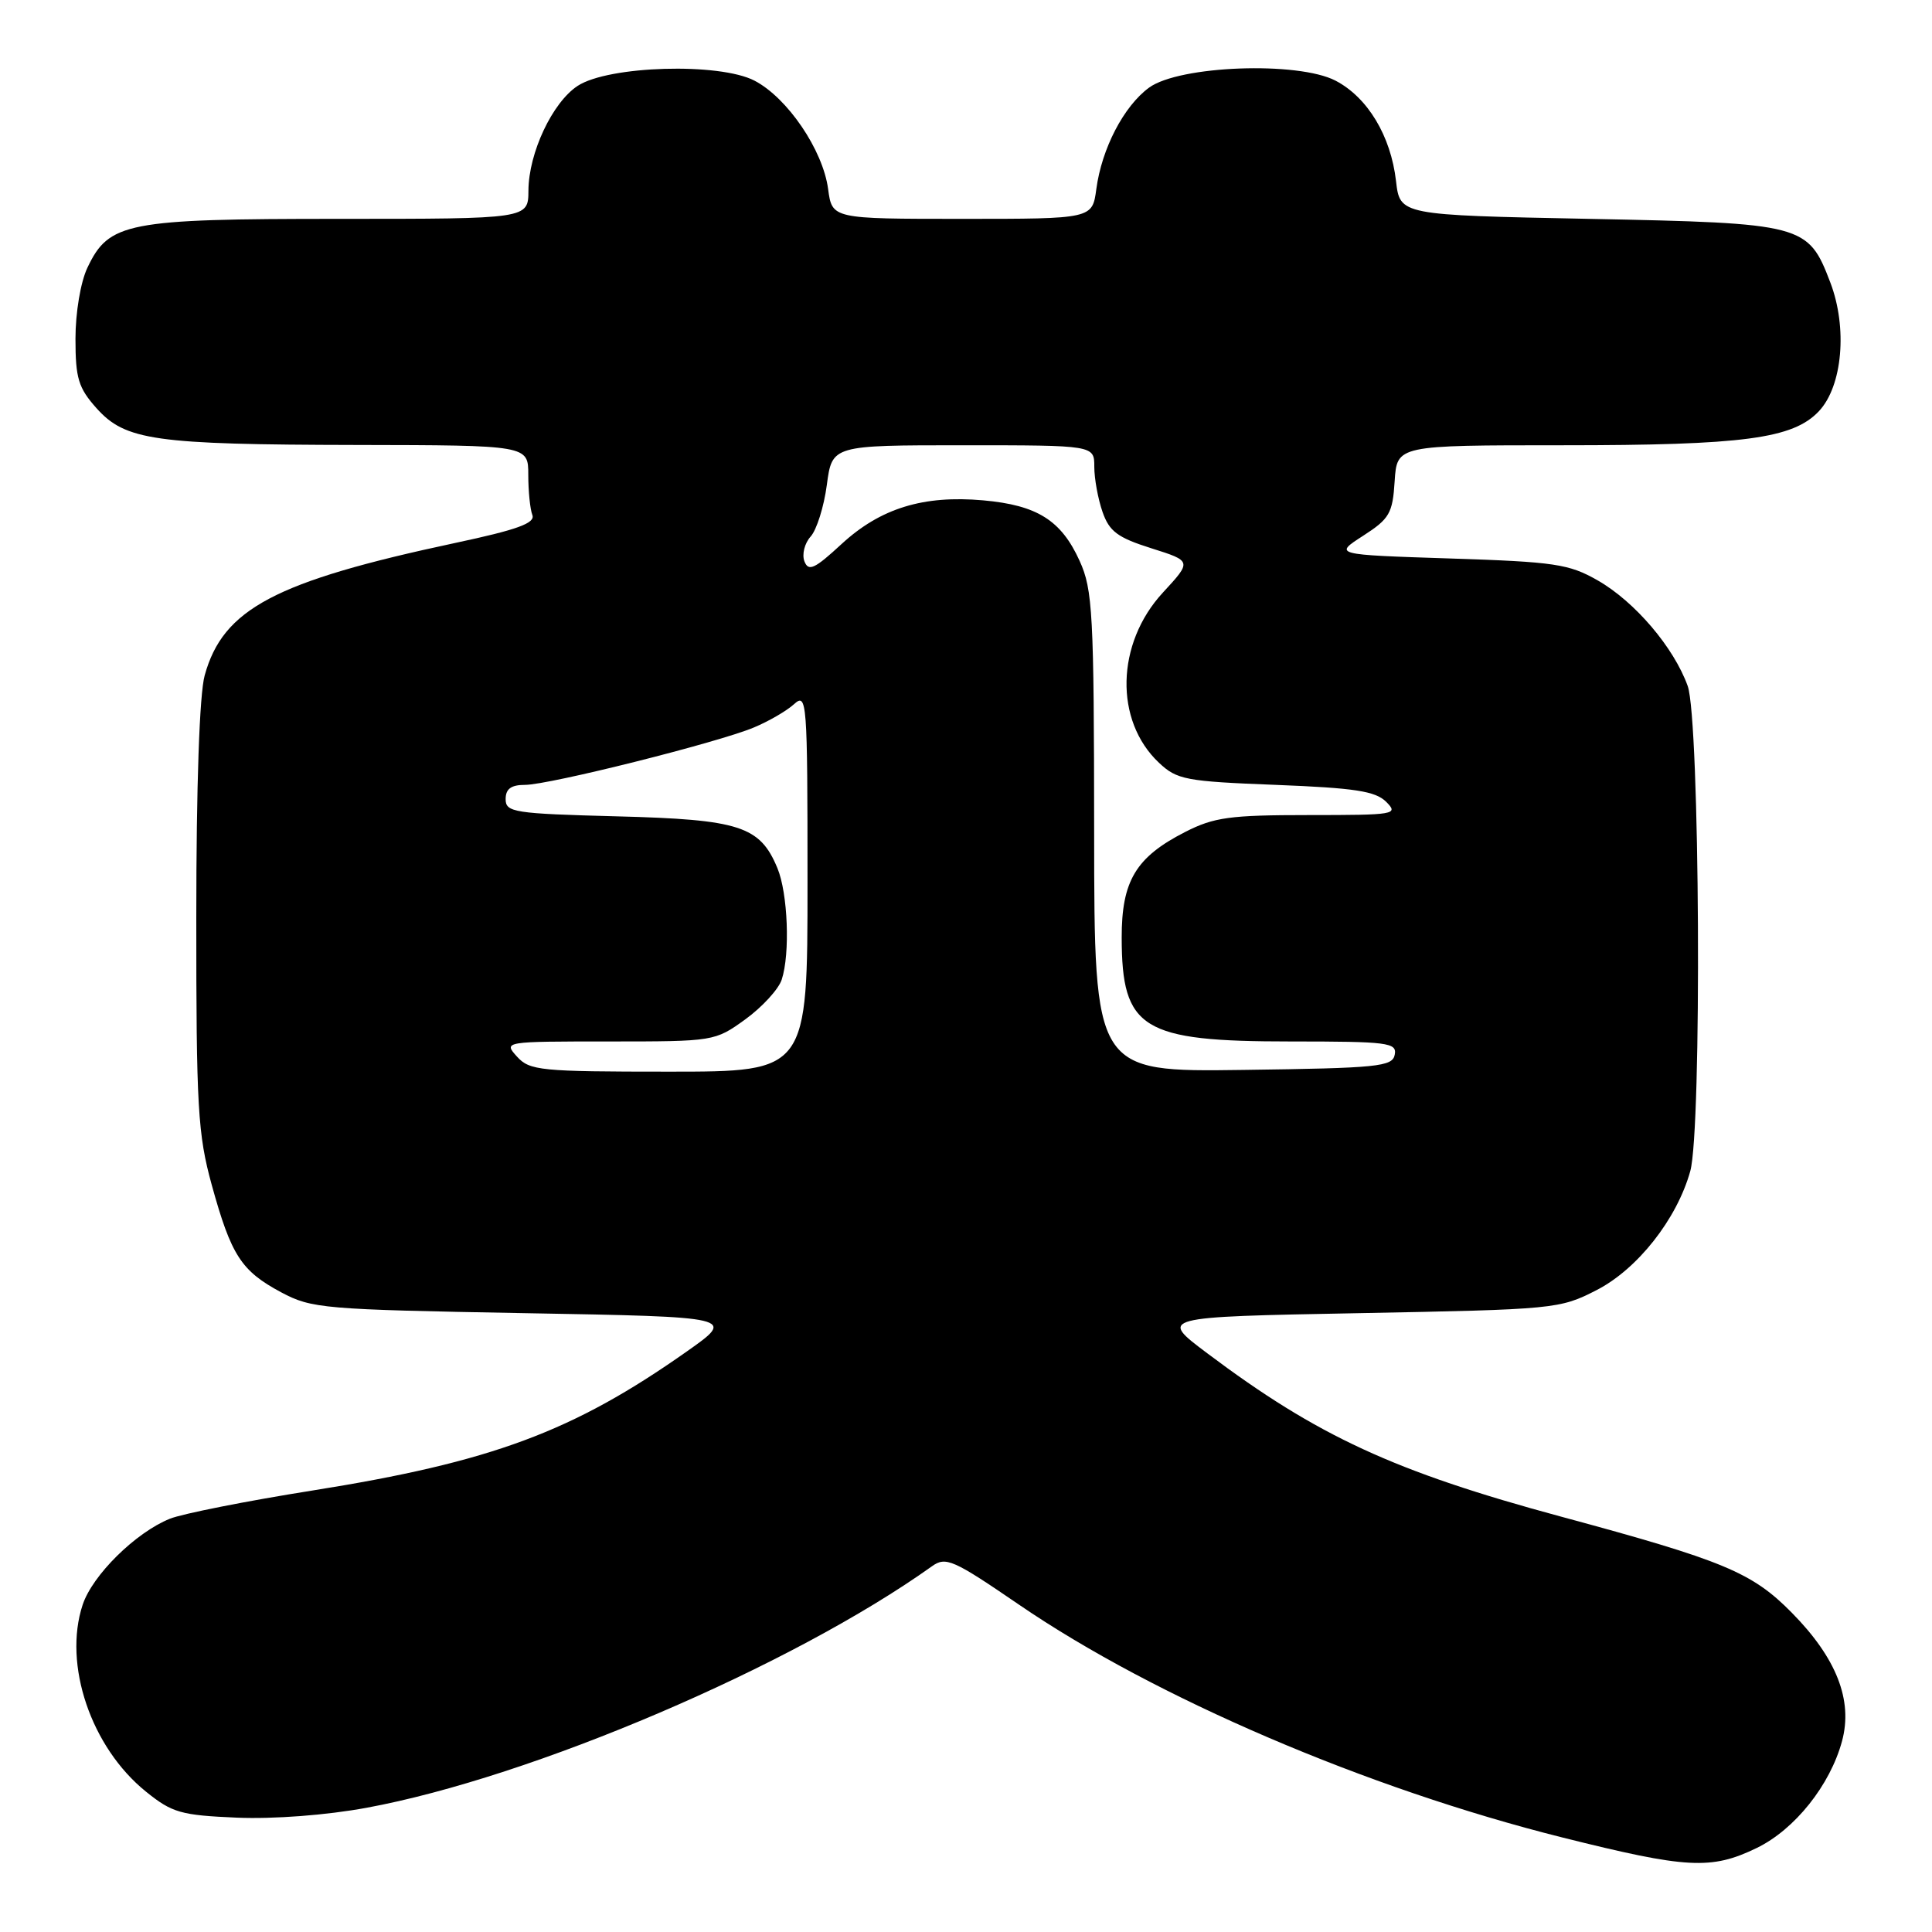 <?xml version="1.0" encoding="UTF-8" standalone="no"?>
<!DOCTYPE svg PUBLIC "-//W3C//DTD SVG 1.1//EN" "http://www.w3.org/Graphics/SVG/1.1/DTD/svg11.dtd" >
<svg xmlns="http://www.w3.org/2000/svg" xmlns:xlink="http://www.w3.org/1999/xlink" version="1.1" viewBox="0 0 256 256">
 <g >
 <path fill="currentColor"
d=" M 232.77 244.87 C 237.81 242.43 242.51 236.54 244.08 230.70 C 245.54 225.29 243.35 219.70 237.42 213.69 C 232.16 208.35 228.42 206.79 206.88 200.97 C 184.75 194.99 174.57 190.29 159.96 179.31 C 153.55 174.50 153.55 174.50 180.06 174.00 C 206.00 173.51 206.67 173.45 211.53 170.96 C 216.97 168.18 222.20 161.54 223.97 155.18 C 225.52 149.58 225.24 95.40 223.63 90.90 C 221.80 85.80 216.64 79.73 211.71 76.91 C 207.90 74.73 206.04 74.45 192.11 74.00 C 176.73 73.50 176.73 73.50 180.61 71.00 C 184.12 68.74 184.53 68.03 184.80 63.75 C 185.11 59.00 185.11 59.00 207.01 59.00 C 231.07 59.00 237.59 58.13 241.02 54.48 C 244.14 51.16 244.82 43.44 242.53 37.44 C 239.58 29.71 239.04 29.57 210.55 29.00 C 185.50 28.50 185.50 28.50 184.98 23.99 C 184.29 18.00 181.22 12.91 176.97 10.69 C 171.99 8.10 156.27 8.68 152.26 11.61 C 148.91 14.06 145.99 19.68 145.27 25.04 C 144.74 29.00 144.74 29.00 127.50 29.00 C 110.26 29.00 110.26 29.00 109.73 25.05 C 109.04 19.87 104.34 12.96 99.98 10.69 C 95.33 8.27 80.63 8.70 76.54 11.38 C 73.19 13.58 70.05 20.26 70.02 25.25 C 70.00 29.00 70.00 29.00 44.90 29.00 C 16.78 29.00 14.43 29.46 11.58 35.48 C 10.68 37.37 10.00 41.42 10.00 44.89 C 10.00 50.12 10.39 51.40 12.78 54.08 C 16.61 58.36 20.43 58.91 47.25 58.96 C 70.00 59.00 70.00 59.00 70.00 62.92 C 70.00 65.07 70.24 67.47 70.54 68.24 C 70.95 69.32 68.56 70.19 60.29 71.95 C 36.44 77.04 29.55 80.68 27.12 89.50 C 26.43 91.98 26.01 104.16 26.01 121.52 C 26.00 146.75 26.21 150.29 28.06 157.02 C 30.64 166.36 31.96 168.40 37.26 171.24 C 41.30 173.39 42.83 173.52 69.50 174.00 C 97.50 174.50 97.50 174.50 91.00 179.08 C 75.90 189.72 65.14 193.72 41.41 197.50 C 32.66 198.89 24.15 200.58 22.51 201.24 C 17.97 203.07 12.25 208.71 10.95 212.65 C 8.34 220.56 12.07 231.54 19.34 237.40 C 22.82 240.21 23.97 240.53 31.41 240.85 C 36.29 241.05 43.27 240.52 48.57 239.54 C 70.46 235.51 104.94 220.78 123.50 207.53 C 125.33 206.23 126.29 206.65 135.00 212.61 C 153.00 224.93 181.13 236.99 207.00 243.47 C 223.53 247.61 226.74 247.79 232.77 244.87 Z  M 68.50 140.00 C 66.70 138.01 66.75 138.00 80.69 138.00 C 94.61 138.00 94.73 137.98 98.77 135.06 C 101.00 133.44 103.17 131.07 103.58 129.81 C 104.71 126.37 104.40 118.37 103.01 115.03 C 100.70 109.46 98.03 108.59 81.75 108.17 C 68.09 107.81 67.00 107.64 67.00 105.89 C 67.00 104.53 67.72 104.00 69.56 104.00 C 72.75 104.00 95.10 98.40 99.88 96.40 C 101.83 95.59 104.23 94.20 105.21 93.31 C 106.92 91.76 107.00 92.75 107.00 116.85 C 107.00 142.00 107.00 142.00 88.65 142.00 C 71.58 142.00 70.18 141.86 68.50 140.00 Z  M 144.98 110.27 C 144.96 81.25 144.79 78.14 143.06 74.33 C 140.62 68.94 137.43 66.94 130.29 66.30 C 122.36 65.59 116.67 67.34 111.52 72.08 C 107.94 75.39 107.13 75.77 106.59 74.38 C 106.24 73.46 106.61 71.99 107.41 71.10 C 108.21 70.22 109.18 67.13 109.56 64.25 C 110.26 59.00 110.26 59.00 127.63 59.00 C 145.00 59.00 145.00 59.00 145.00 61.85 C 145.00 63.42 145.49 66.11 146.09 67.83 C 146.99 70.42 148.09 71.24 152.56 72.65 C 157.94 74.35 157.94 74.35 154.08 78.53 C 147.87 85.26 147.64 95.49 153.57 101.07 C 155.96 103.32 157.12 103.54 169.05 104.00 C 179.54 104.41 182.26 104.83 183.68 106.25 C 185.35 107.92 184.86 108.00 173.43 108.00 C 162.95 108.00 160.86 108.29 157.02 110.25 C 150.51 113.58 148.62 116.72 148.63 124.24 C 148.65 136.37 151.30 138.00 171.02 138.00 C 183.94 138.00 185.12 138.15 184.81 139.75 C 184.51 141.34 182.61 141.53 164.74 141.77 C 145.00 142.04 145.00 142.04 144.98 110.27 Z "/>
</g>
</svg>